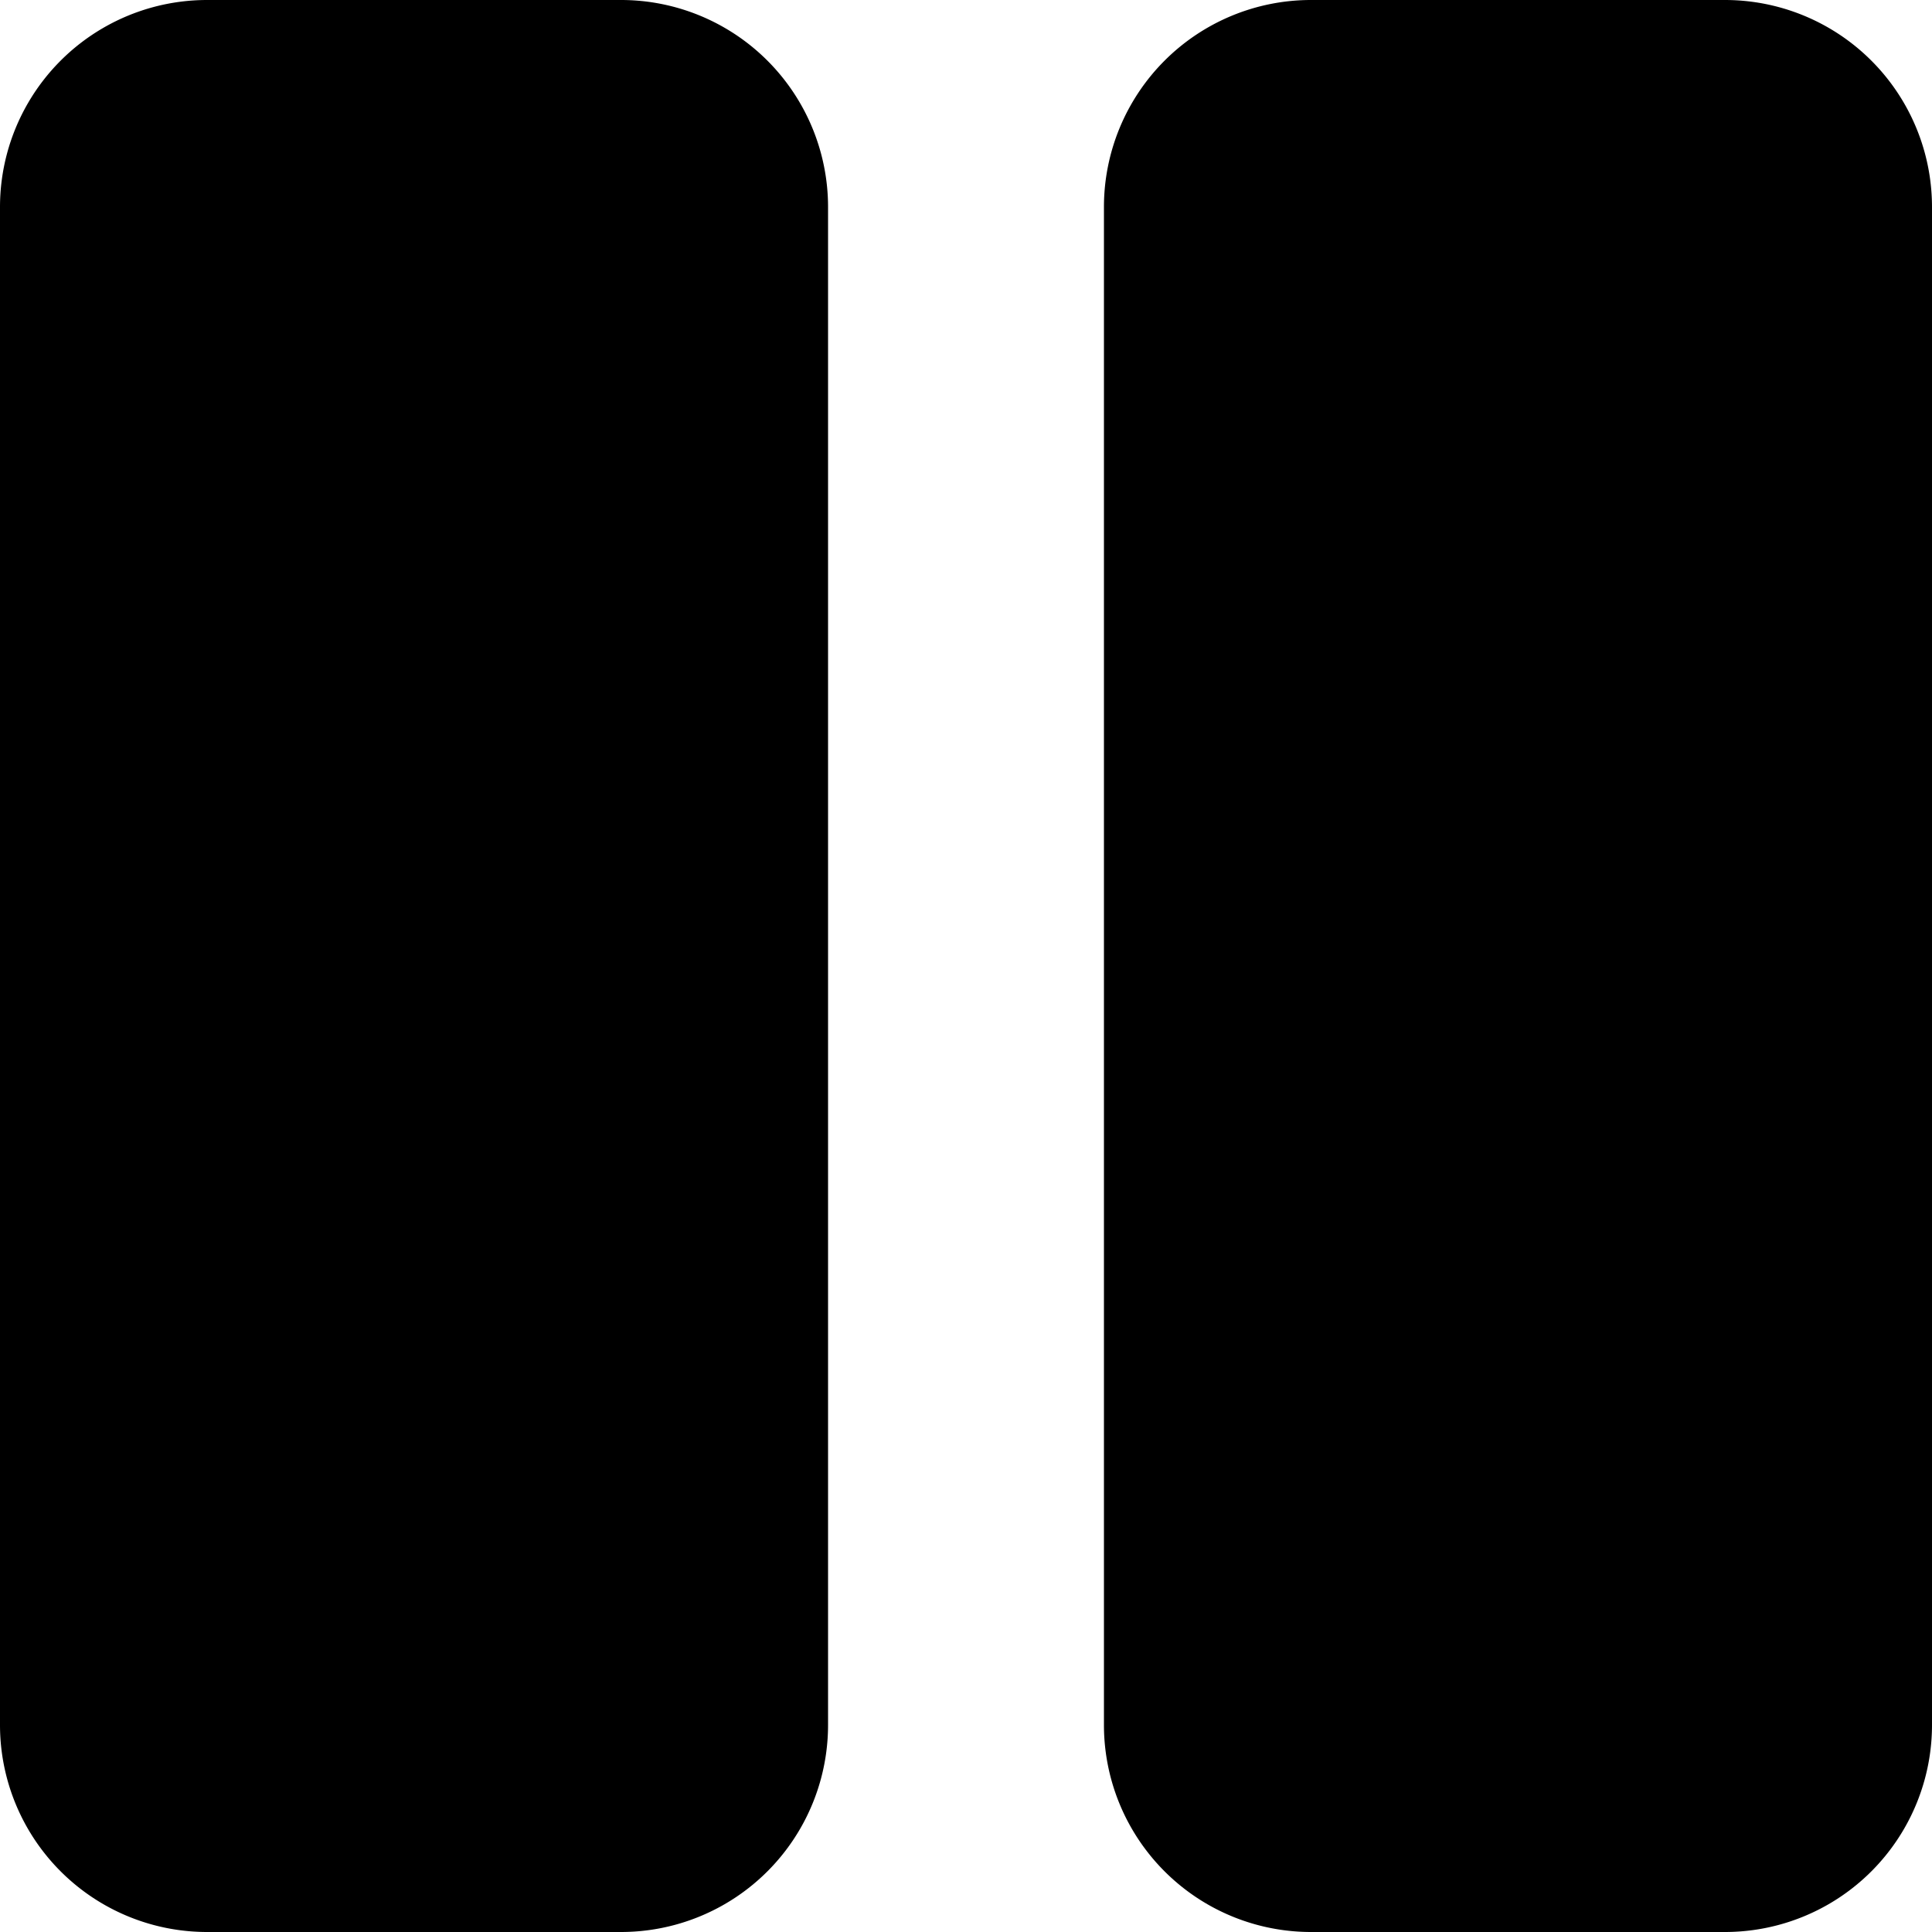 <svg xmlns="http://www.w3.org/2000/svg" width="25" height="25" viewBox="0 0 25 25"><path d="M8.036,56H2.679A2.679,2.679,0,0,1,0,53.321V33.679A2.679,2.679,0,0,1,2.679,31H8.036a2.679,2.679,0,0,1,2.679,2.679V53.321A2.679,2.679,0,0,1,8.036,56ZM25,53.321V33.679A2.679,2.679,0,0,0,22.321,31H16.964a2.679,2.679,0,0,0-2.679,2.679V53.321A2.679,2.679,0,0,0,16.964,56h5.357A2.679,2.679,0,0,0,25,53.321Z" transform="translate(0 -31)"/></svg>